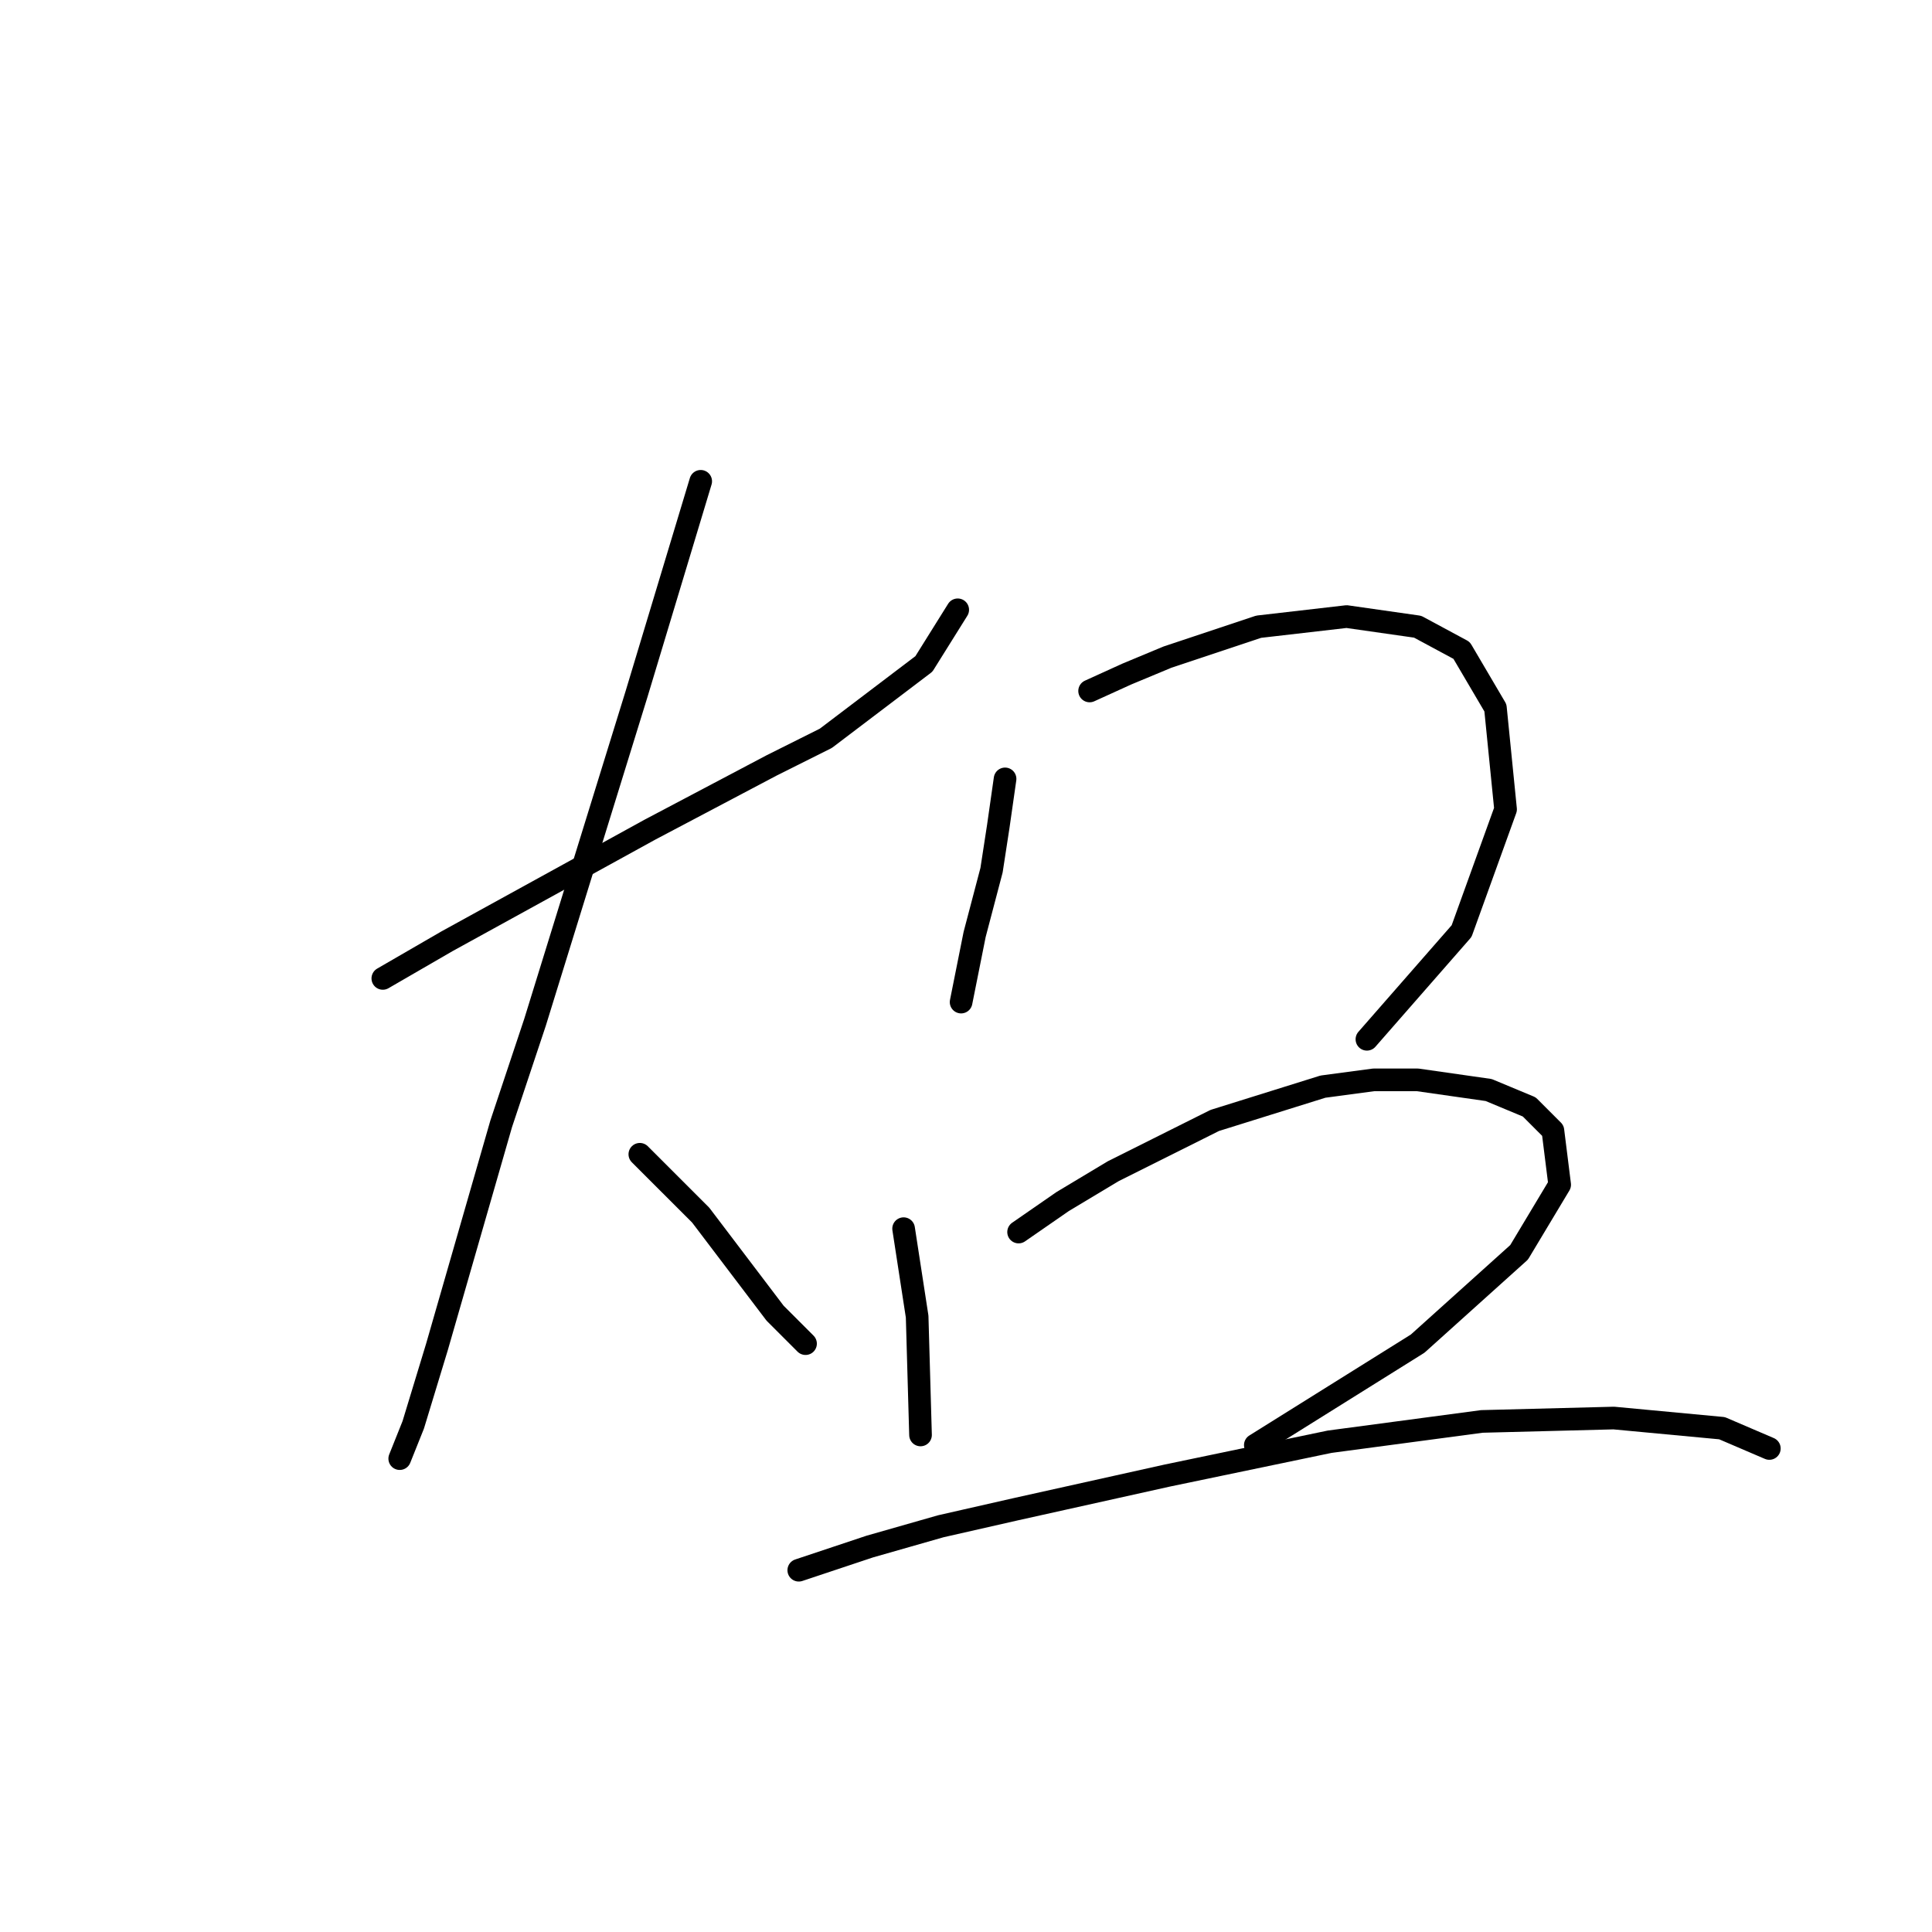 <?xml version="1.0" standalone="no"?>
    <svg width="256" height="256" xmlns="http://www.w3.org/2000/svg" version="1.1">
    <polyline stroke="black" stroke-width="3" stroke-linecap="round" fill="transparent" stroke-linejoin="round" points="50.726 129.645 59.24 124.716 86.126 109.929 102.257 101.415 109.427 97.83 122.422 87.972 126.903 80.802 126.903 80.802 " />
        <polyline stroke="black" stroke-width="3" stroke-linecap="round" fill="transparent" stroke-linejoin="round" points="92.847 63.775 84.333 92.005 70.89 135.471 66.409 148.914 57.895 178.488 54.759 188.795 52.966 193.276 52.966 193.276 " />
        <polyline stroke="black" stroke-width="3" stroke-linecap="round" fill="transparent" stroke-linejoin="round" points="84.781 152.947 88.814 156.98 92.847 161.012 102.705 174.007 104.946 176.248 106.738 178.04 106.738 178.04 " />
        <polyline stroke="black" stroke-width="3" stroke-linecap="round" fill="transparent" stroke-linejoin="round" points="133.176 103.207 132.28 109.481 131.384 115.306 129.143 123.82 127.351 132.782 127.351 132.782 " />
        <polyline stroke="black" stroke-width="3" stroke-linecap="round" fill="transparent" stroke-linejoin="round" points="144.379 91.557 149.308 89.316 154.685 87.076 166.784 83.043 178.434 81.699 187.844 83.043 193.67 86.18 198.151 93.797 199.495 107.24 193.67 123.372 181.123 137.711 181.123 137.711 " />
        <polyline stroke="black" stroke-width="3" stroke-linecap="round" fill="transparent" stroke-linejoin="round" points="119.733 162.805 121.526 174.455 121.974 190.139 121.974 190.139 " />
        <polyline stroke="black" stroke-width="3" stroke-linecap="round" fill="transparent" stroke-linejoin="round" points="134.969 163.253 140.794 159.22 147.515 155.187 160.958 148.466 175.298 143.985 182.019 143.088 187.844 143.088 197.255 144.433 202.632 146.673 205.768 149.81 206.665 156.98 201.287 165.942 187.844 178.04 166.336 191.483 166.336 191.483 " />
        <polyline stroke="black" stroke-width="3" stroke-linecap="round" fill="transparent" stroke-linejoin="round" points="105.842 208.063 115.252 204.926 124.662 202.238 134.52 199.997 154.685 195.516 176.194 191.035 196.358 188.347 213.834 187.898 228.174 189.243 234.447 191.931 234.447 191.931 " />
        </svg>